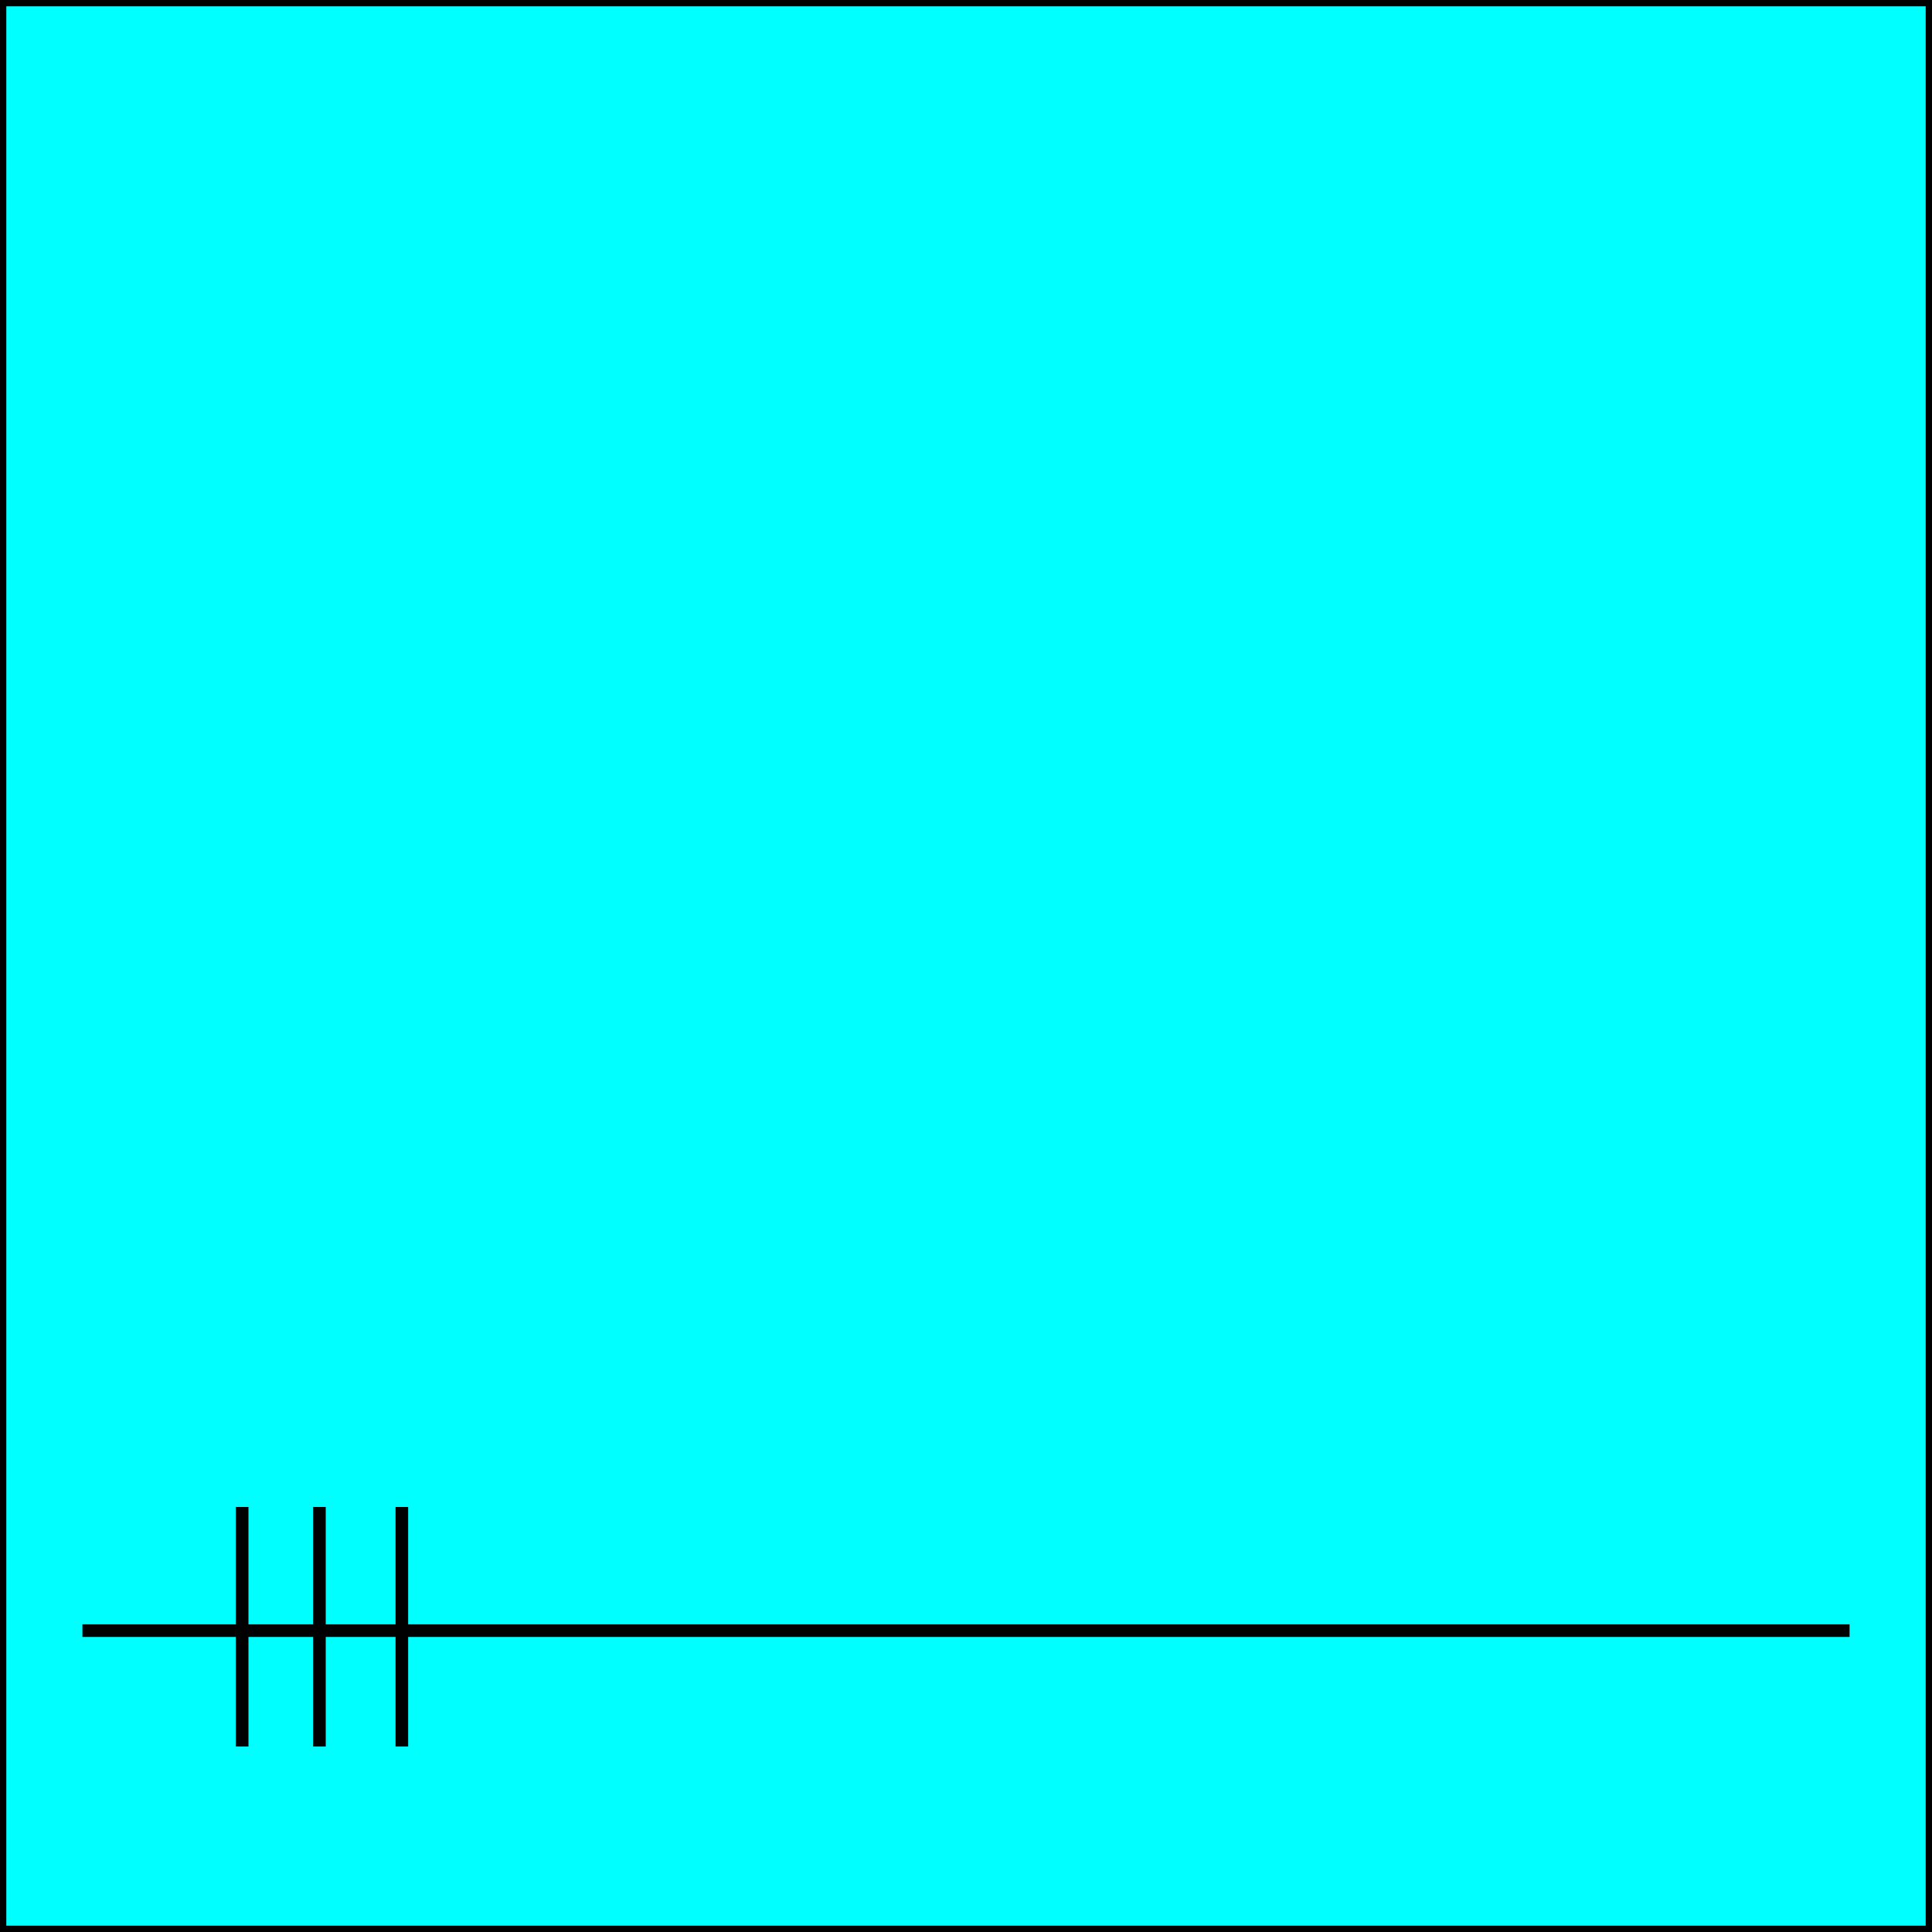 <svg width="150" height="150" viewBox="0 0 150 150" fill="none" xmlns="http://www.w3.org/2000/svg">
<g clip-path="url(#clip0_2109_186976)">
<path d="M0 0H150V150H0V0Z" fill="#00FFFF" stroke="black" stroke-width="0.98"/>
<path d="M6.4 126.602H143.6" stroke="black" stroke-width="0.98"/>
<path d="M18.8 135.6V117" stroke="black" stroke-width="0.98"/>
<path d="M24.8 135.6V117" stroke="black" stroke-width="0.98"/>
<path d="M31.2 135.6V117" stroke="black" stroke-width="0.98"/>
</g>
<defs>
<clipPath id="clip0_2109_186976">
<rect width="150" height="150" fill="white"/>
</clipPath>
</defs>
</svg>
